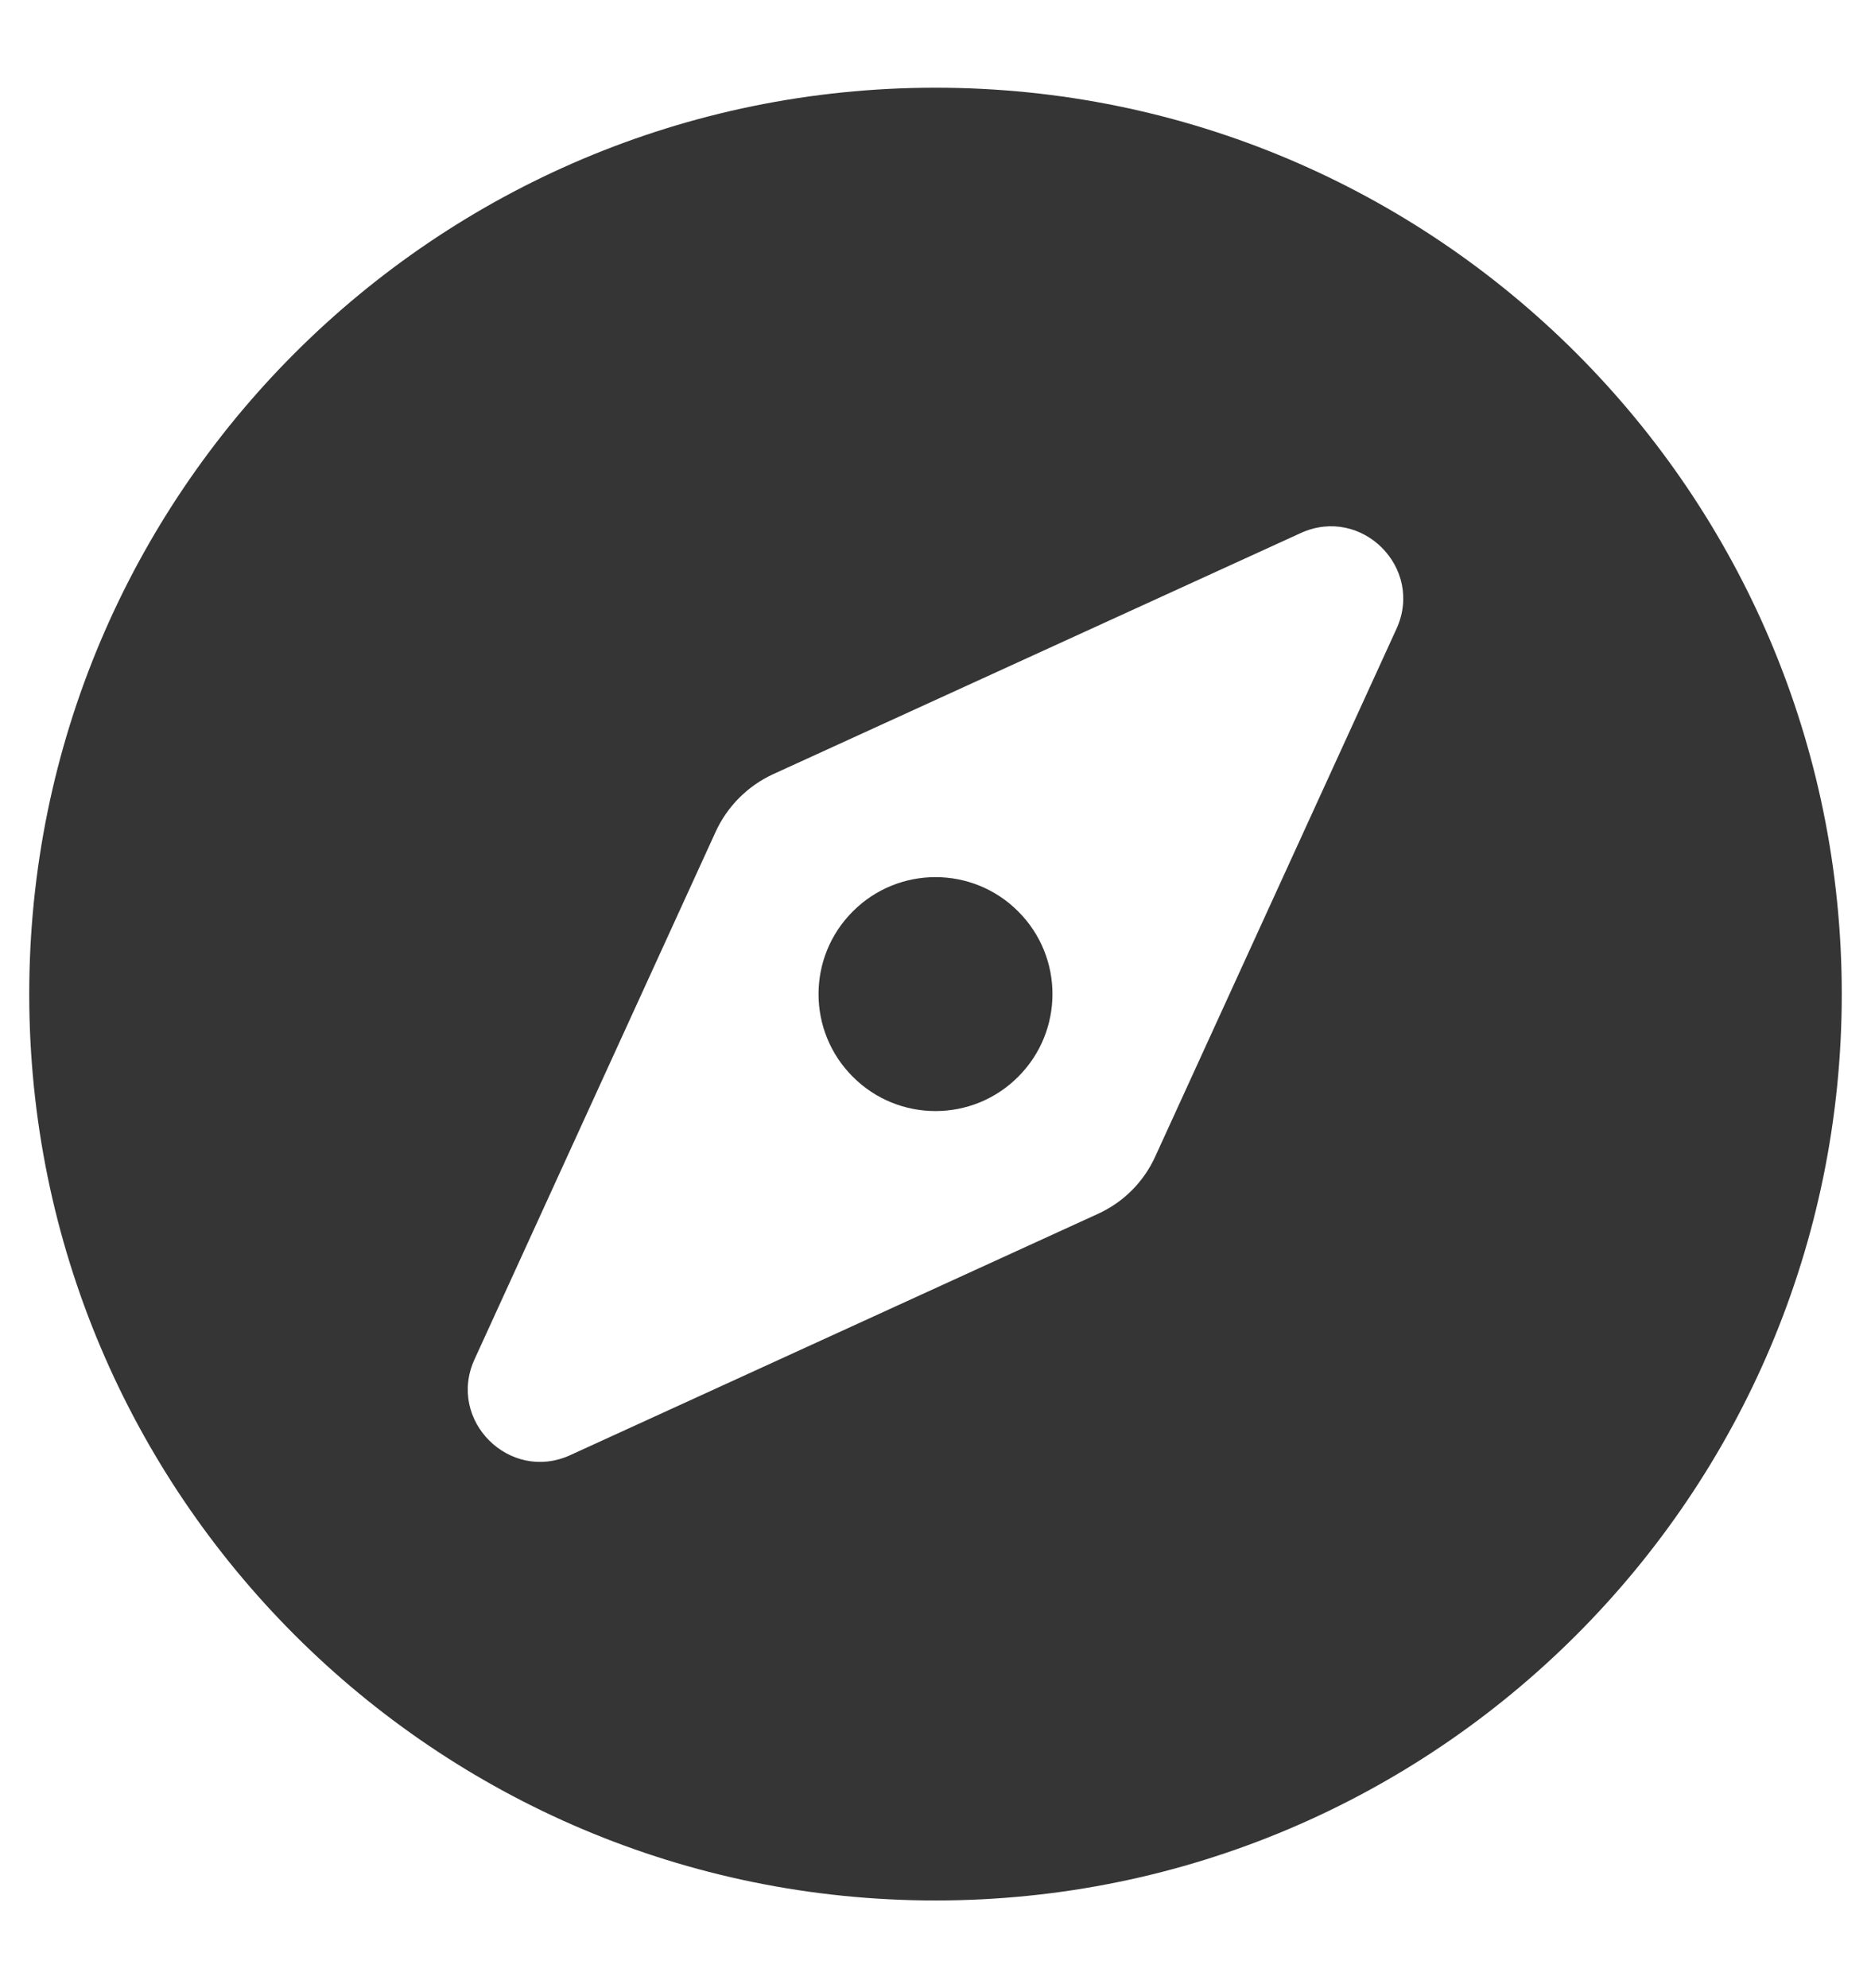 <svg width="16" height="17" viewBox="0 0 16 17" fill="none" xmlns="http://www.w3.org/2000/svg">
<g clip-path="url(#clip0_186_166)">
<path d="M7.293 7.793C6.902 8.183 6.902 8.817 7.293 9.207C7.683 9.598 8.317 9.598 8.707 9.207C9.098 8.816 9.098 8.183 8.707 7.793C8.317 7.402 7.683 7.402 7.293 7.793ZM8 0.75C3.72 0.75 0.25 4.22 0.25 8.5C0.25 12.78 3.72 16.25 8 16.25C12.28 16.25 15.75 12.78 15.75 8.5C15.75 4.22 12.28 0.75 8 0.75ZM11.942 5.377L9.88 9.887C9.781 10.106 9.606 10.281 9.387 10.38L4.877 12.442C4.357 12.68 3.82 12.143 4.058 11.623L6.12 7.112C6.22 6.894 6.395 6.719 6.613 6.619L11.123 4.558C11.644 4.32 12.18 4.856 11.942 5.377Z" fill="#353535"/>
</g>
<defs>
<clipPath id="clip0_186_166">
<rect width="16" height="16" fill="white" transform="translate(0 0.5)"/>
</clipPath>
</defs>
</svg>
